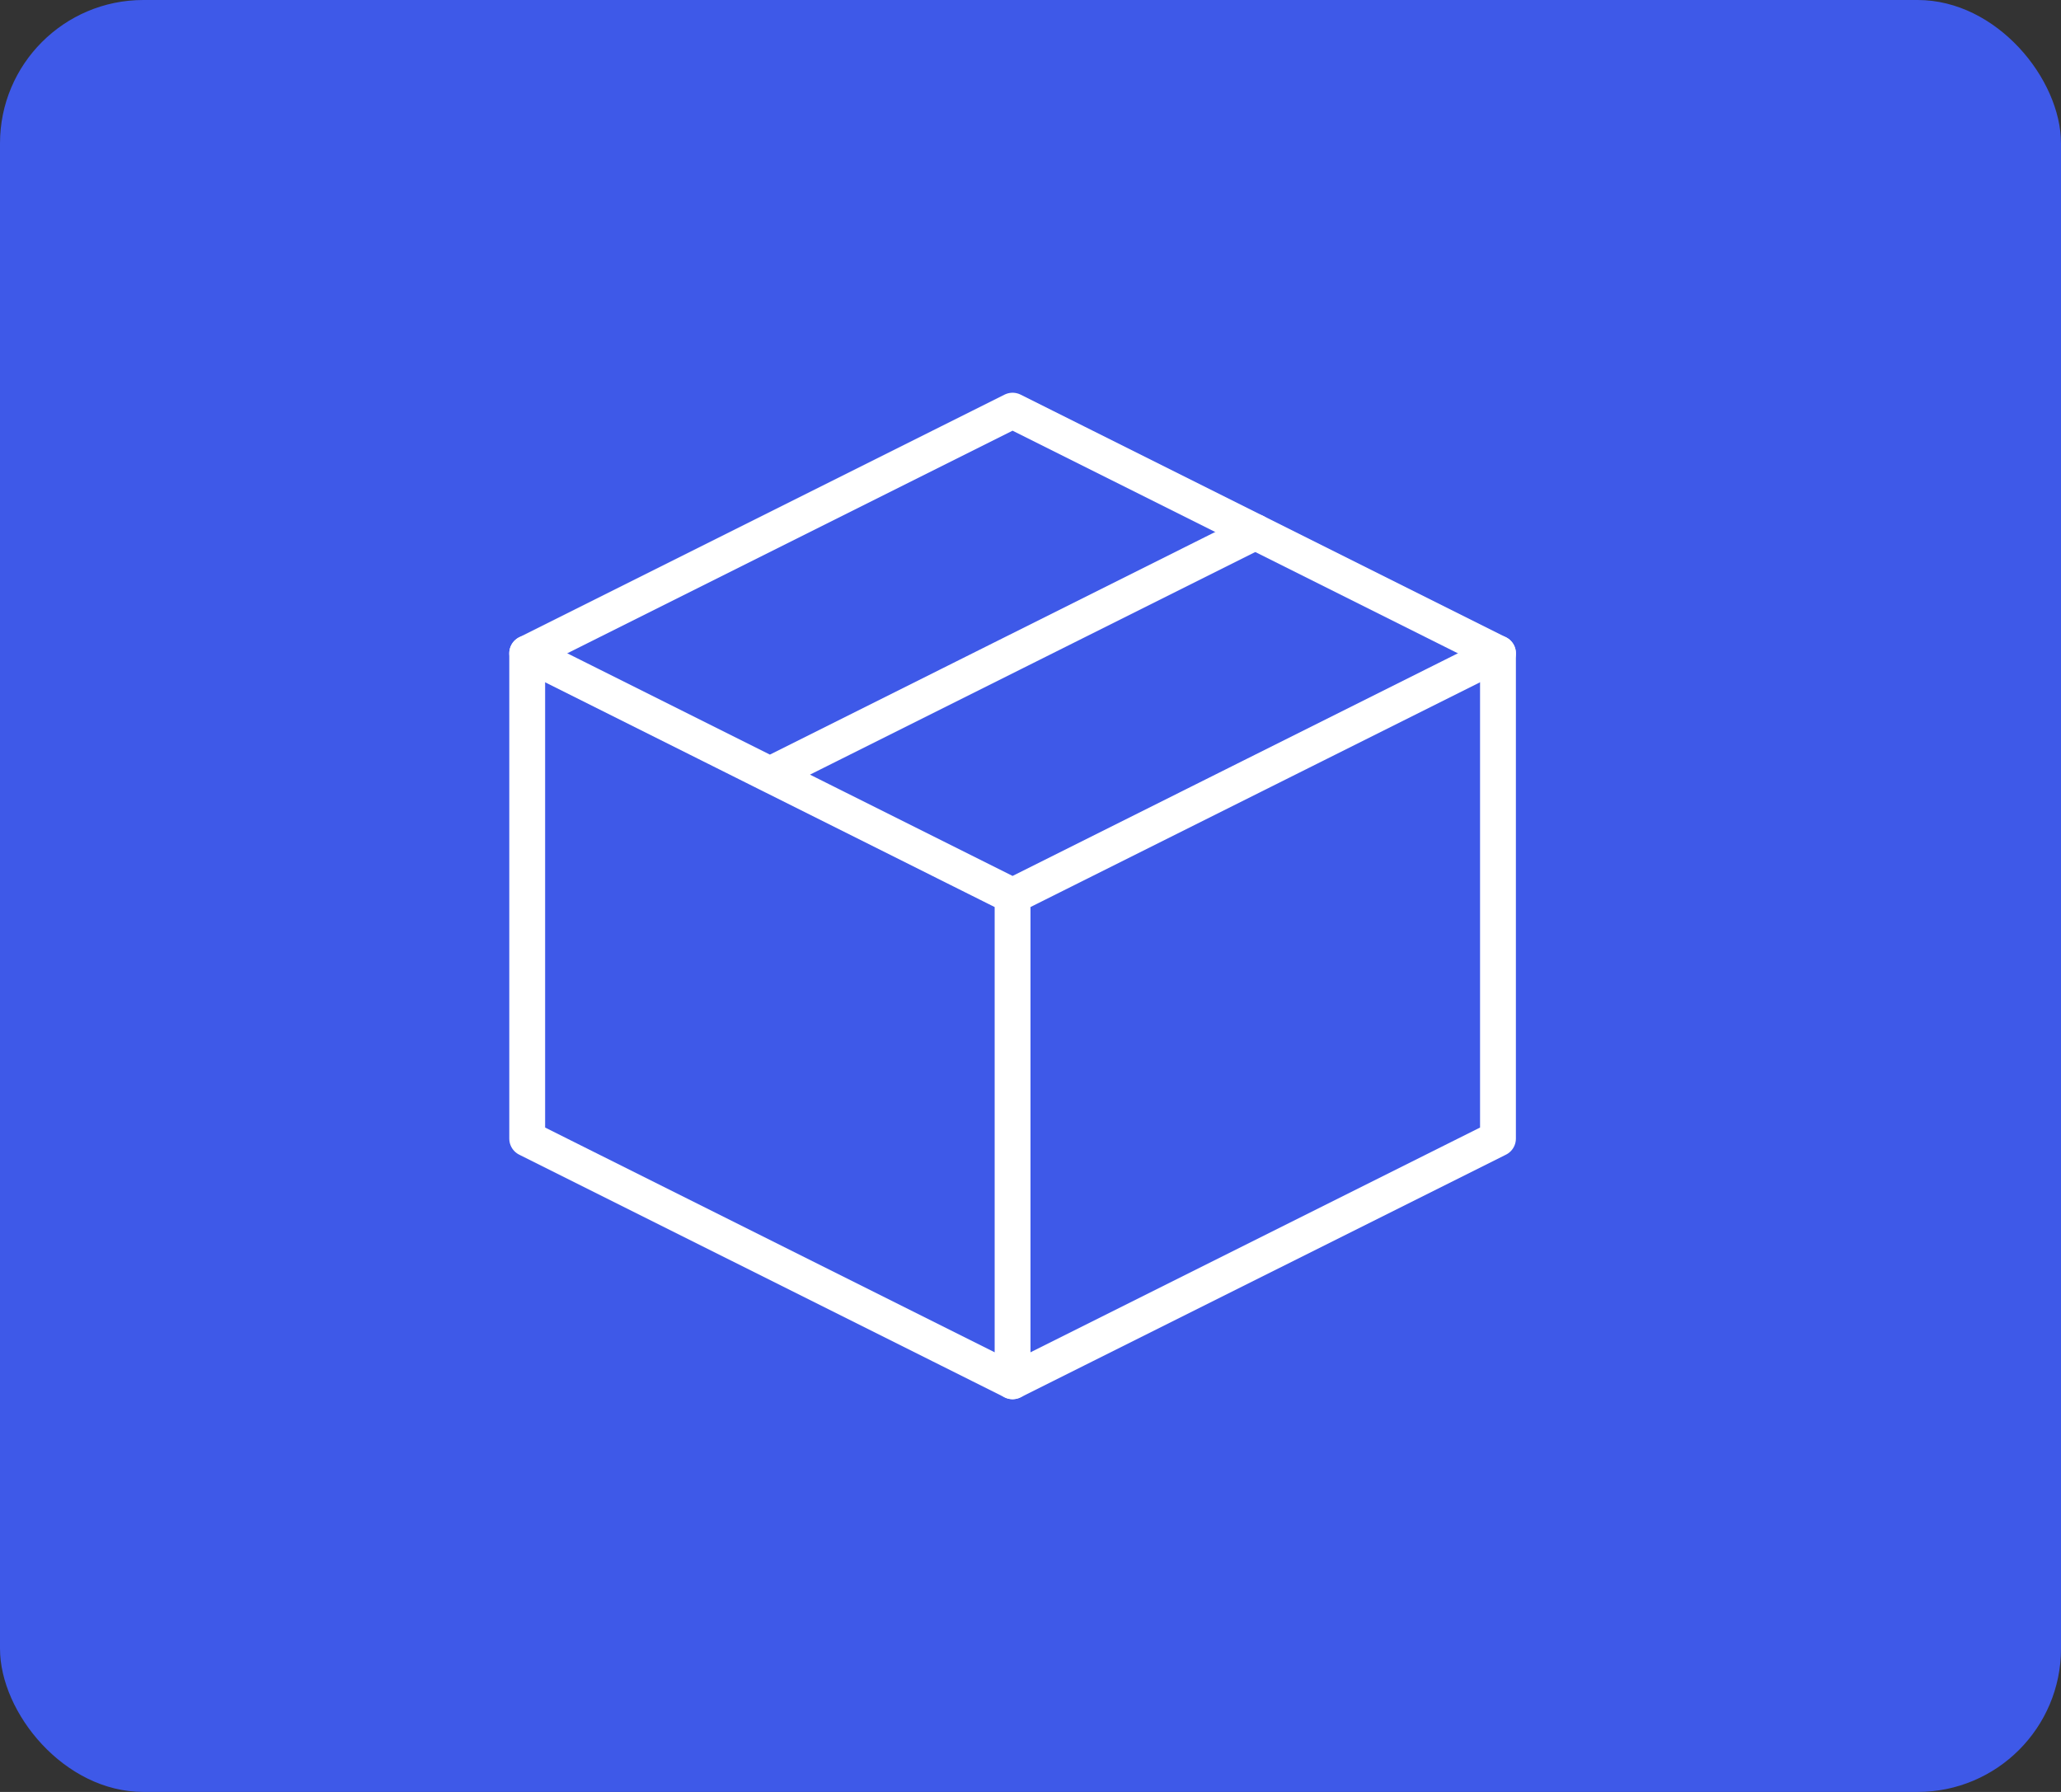 <svg width="115" height="100" viewBox="0 0 115 100" fill="none" xmlns="http://www.w3.org/2000/svg">
<rect x="0" y="0" width="115" height="100" fill="#333333" stroke="none"/>
<rect width="115" height="100" rx="8" fill="#3E59E8"/>
<path d="M83.584 36.458L56.5 22.917L29.417 36.458V63.542L56.5 77.083L83.584 63.542V36.458Z" stroke="white" stroke-width="2" stroke-linejoin="round"/>
<path d="M29.417 36.458L56.5 50M56.5 50V77.083M56.5 50L83.584 36.458M70.042 29.688L42.959 43.229" stroke="white" stroke-width="2" stroke-linecap="round" stroke-linejoin="round"/>
</svg>
